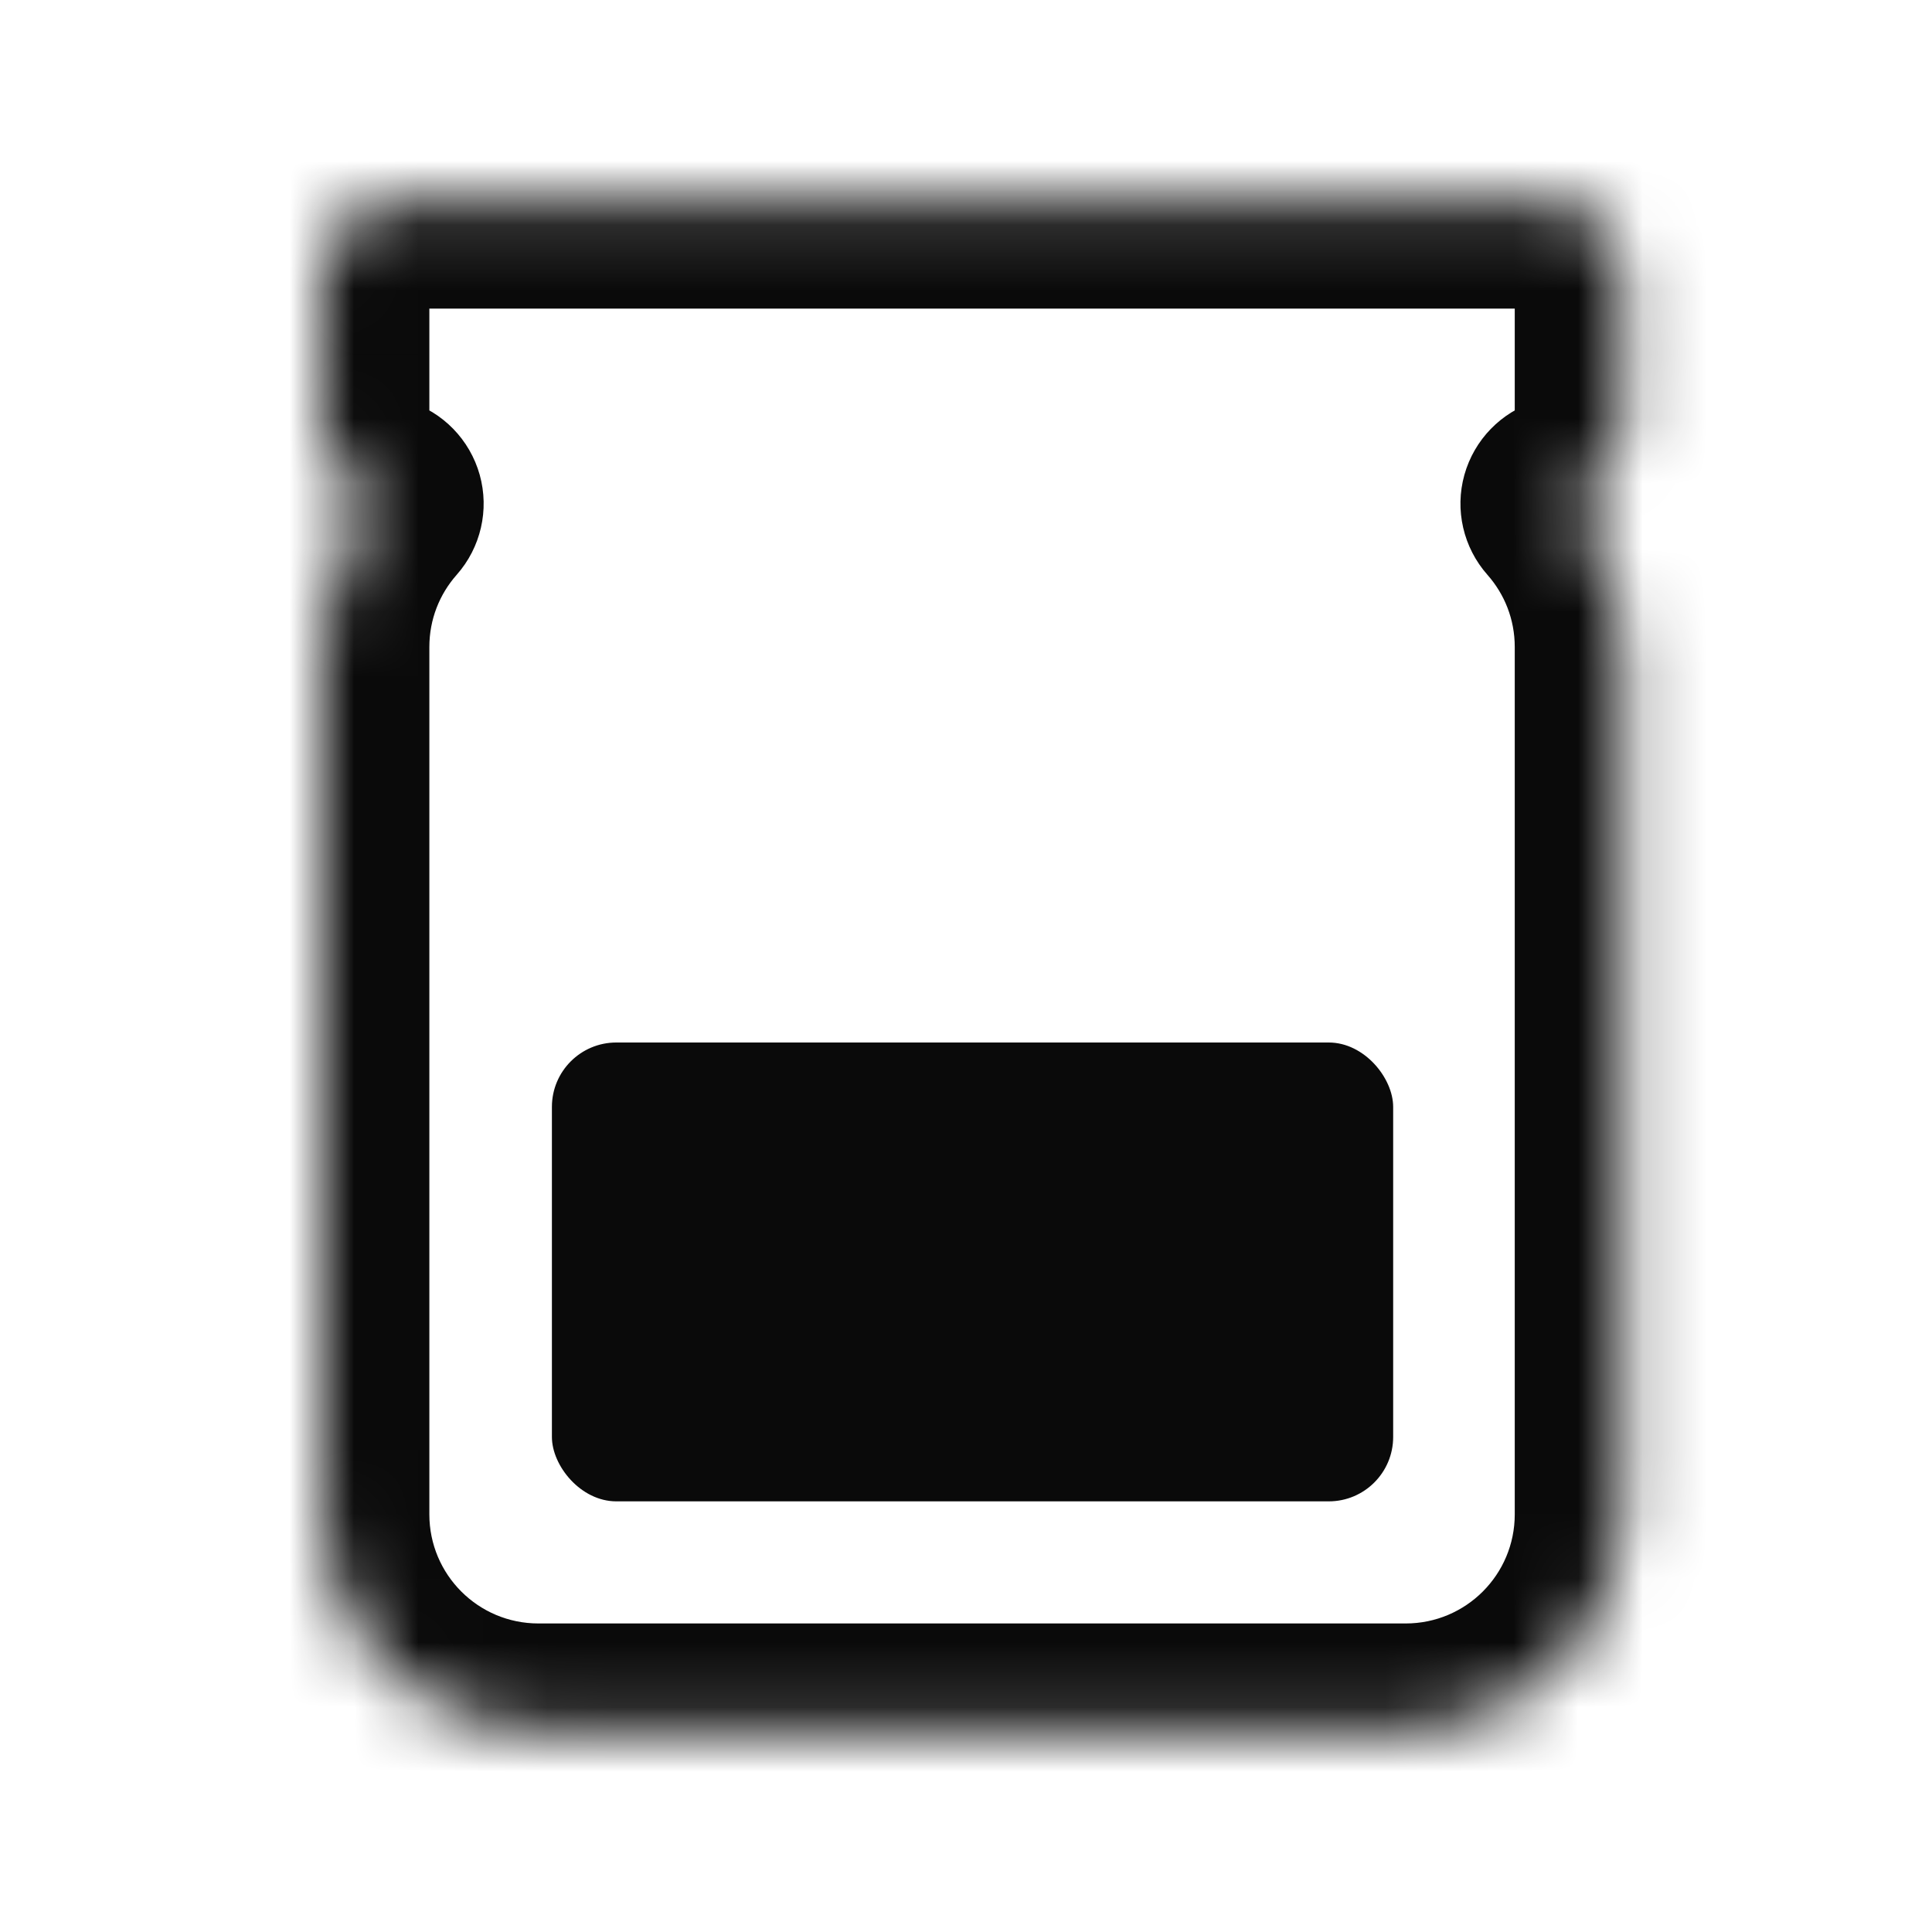 <svg width="30" height="30" viewBox="0 0 30 30" fill="none" xmlns="http://www.w3.org/2000/svg">
<mask id="path-1-inside-1_2006_158" fill="white">
<path fill-rule="evenodd" clip-rule="evenodd" d="M6.2 3.125C5.537 3.125 5 3.662 5 4.325V6.675C5 7.214 5.355 7.669 5.843 7.821C5.319 8.414 5 9.194 5 10.047V23.515C5 25.371 6.504 26.875 8.36 26.875H21.828C23.684 26.875 25.188 25.371 25.188 23.515V10.047C25.188 9.194 24.869 8.414 24.345 7.821C24.833 7.669 25.188 7.214 25.188 6.675V4.325C25.188 3.662 24.651 3.125 23.988 3.125H6.2Z"/>
</mask>
<path d="M5.843 7.821L7.091 8.926C7.466 8.502 7.601 7.918 7.449 7.373C7.296 6.828 6.878 6.398 6.338 6.23L5.843 7.821ZM24.345 7.821L23.85 6.23C23.31 6.398 22.892 6.828 22.739 7.373C22.587 7.918 22.722 8.502 23.097 8.926L24.345 7.821ZM6.667 4.325C6.667 4.583 6.458 4.792 6.2 4.792V1.458C4.617 1.458 3.333 2.742 3.333 4.325H6.667ZM6.667 6.675V4.325H3.333V6.675H6.667ZM6.338 6.23C6.527 6.288 6.667 6.463 6.667 6.675H3.333C3.333 7.964 4.183 9.05 5.349 9.413L6.338 6.23ZM6.667 10.047C6.667 9.616 6.826 9.226 7.091 8.926L4.595 6.716C3.811 7.602 3.333 8.771 3.333 10.047H6.667ZM6.667 23.515V10.047H3.333V23.515H6.667ZM8.36 25.209C7.425 25.209 6.667 24.451 6.667 23.515H3.333C3.333 26.292 5.584 28.542 8.36 28.542V25.209ZM21.828 25.209H8.36V28.542H21.828V25.209ZM23.521 23.515C23.521 24.451 22.763 25.209 21.828 25.209V28.542C24.604 28.542 26.855 26.292 26.855 23.515H23.521ZM23.521 10.047V23.515H26.855V10.047H23.521ZM23.097 8.926C23.362 9.226 23.521 9.616 23.521 10.047H26.855C26.855 8.771 26.377 7.602 25.593 6.716L23.097 8.926ZM23.521 6.675C23.521 6.463 23.661 6.288 23.85 6.23L24.839 9.413C26.005 9.05 26.855 7.964 26.855 6.675H23.521ZM23.521 4.325V6.675H26.855V4.325H23.521ZM23.988 4.792C23.73 4.792 23.521 4.583 23.521 4.325H26.855C26.855 2.742 25.571 1.458 23.988 1.458V4.792ZM6.2 4.792H23.988V1.458H6.2V4.792Z" fill="#0A0A0A" mask="url(#path-1-inside-1_2006_158)"/>
<rect x="8.57" y="16.188" width="13.063" height="7.125" rx="1" fill="#0A0A0A"/>
</svg>
